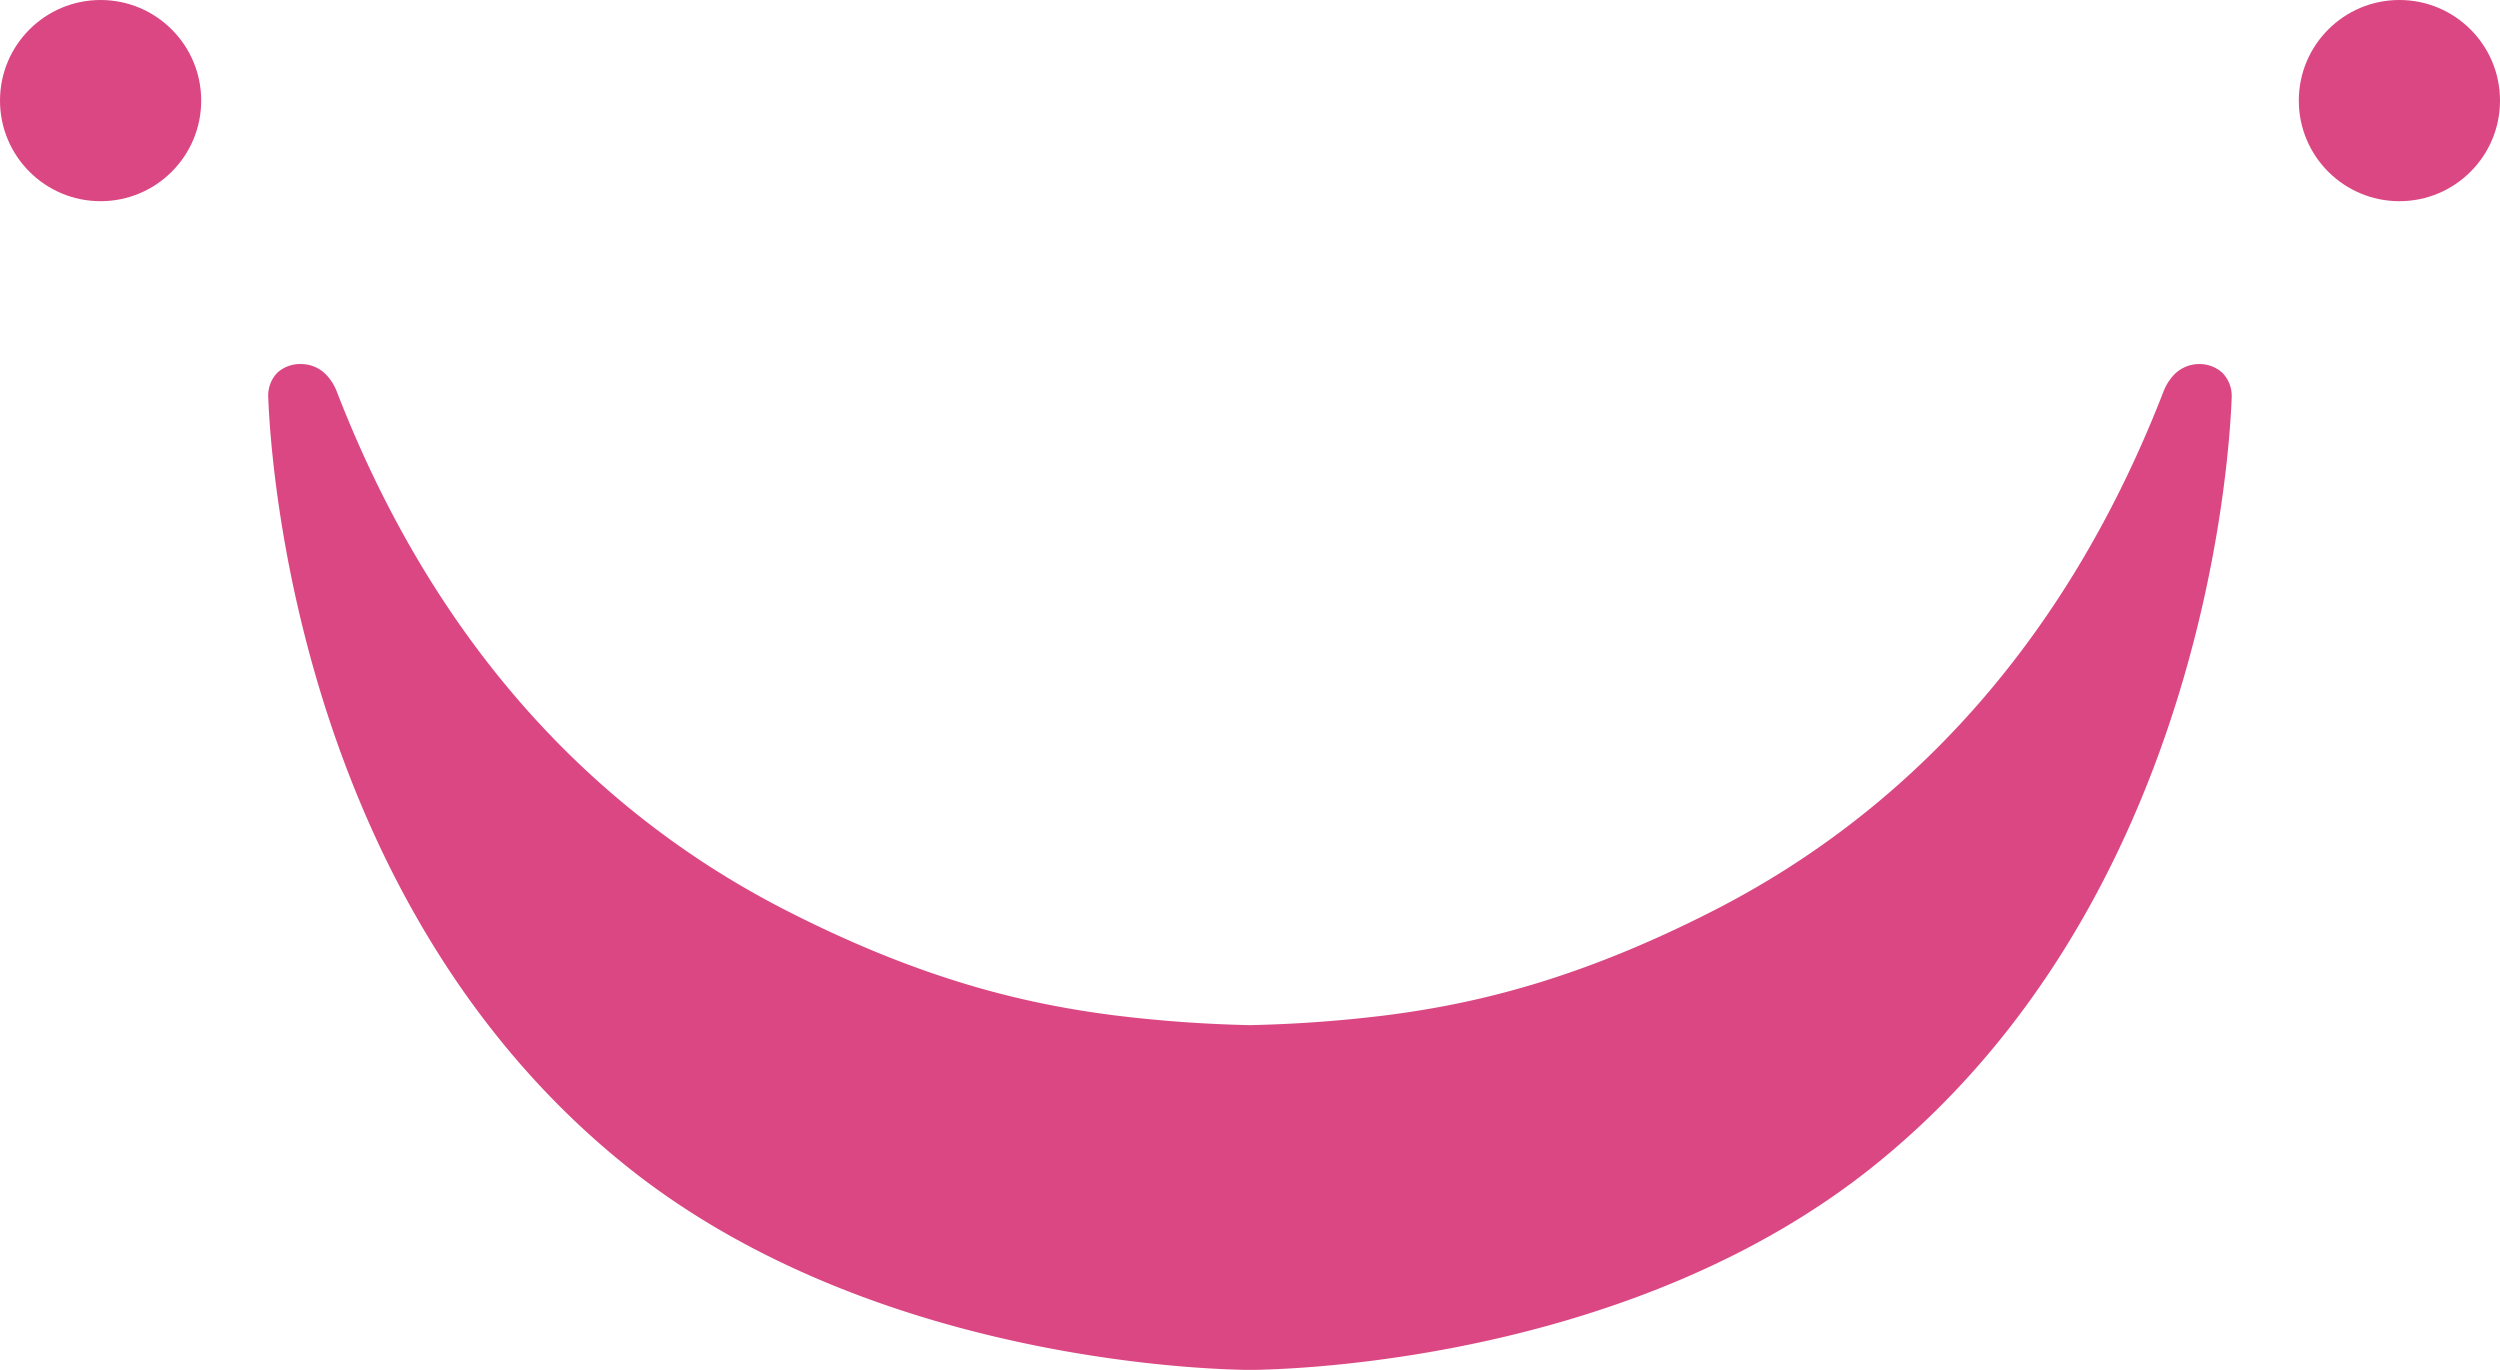 <svg xmlns="http://www.w3.org/2000/svg" viewBox="0 0 521.88 286"><defs><style>.cls-1{fill:#db4783;}</style></defs><g id="图层_2" data-name="图层 2"><g id="图层_1-2" data-name="图层 1"><circle class="cls-1" cx="21" cy="21" r="21"/><path class="cls-1" d="M459,76a7.27,7.27,0,0,0-5.44,2.53,10.65,10.65,0,0,0-2,3.39C429.34,139.1,393.45,171.81,357.88,190c-28.56,14.61-50.23,19.64-69,22a278.32,278.32,0,0,1-27.94,2A278.32,278.32,0,0,1,233,212c-18.77-2.36-40.44-7.39-69-22-35.57-18.19-71.45-50.9-93.62-108.07a10.68,10.68,0,0,0-2-3.39A7.27,7.27,0,0,0,62.92,76a7.07,7.07,0,0,0-5,1.78A6.85,6.85,0,0,0,56,83c.55,14.5,6.7,105.74,74.68,160.36,48.65,39.09,115.85,42.34,129.09,42.6v0h2.32v0c13.24-.26,80.44-3.51,129.09-42.6,68-54.62,74.13-145.86,74.69-160.36a6.92,6.92,0,0,0-2-5.23A7.09,7.09,0,0,0,459,76Z"/><circle class="cls-1" cx="500.88" cy="21" r="21"/></g></g></svg>